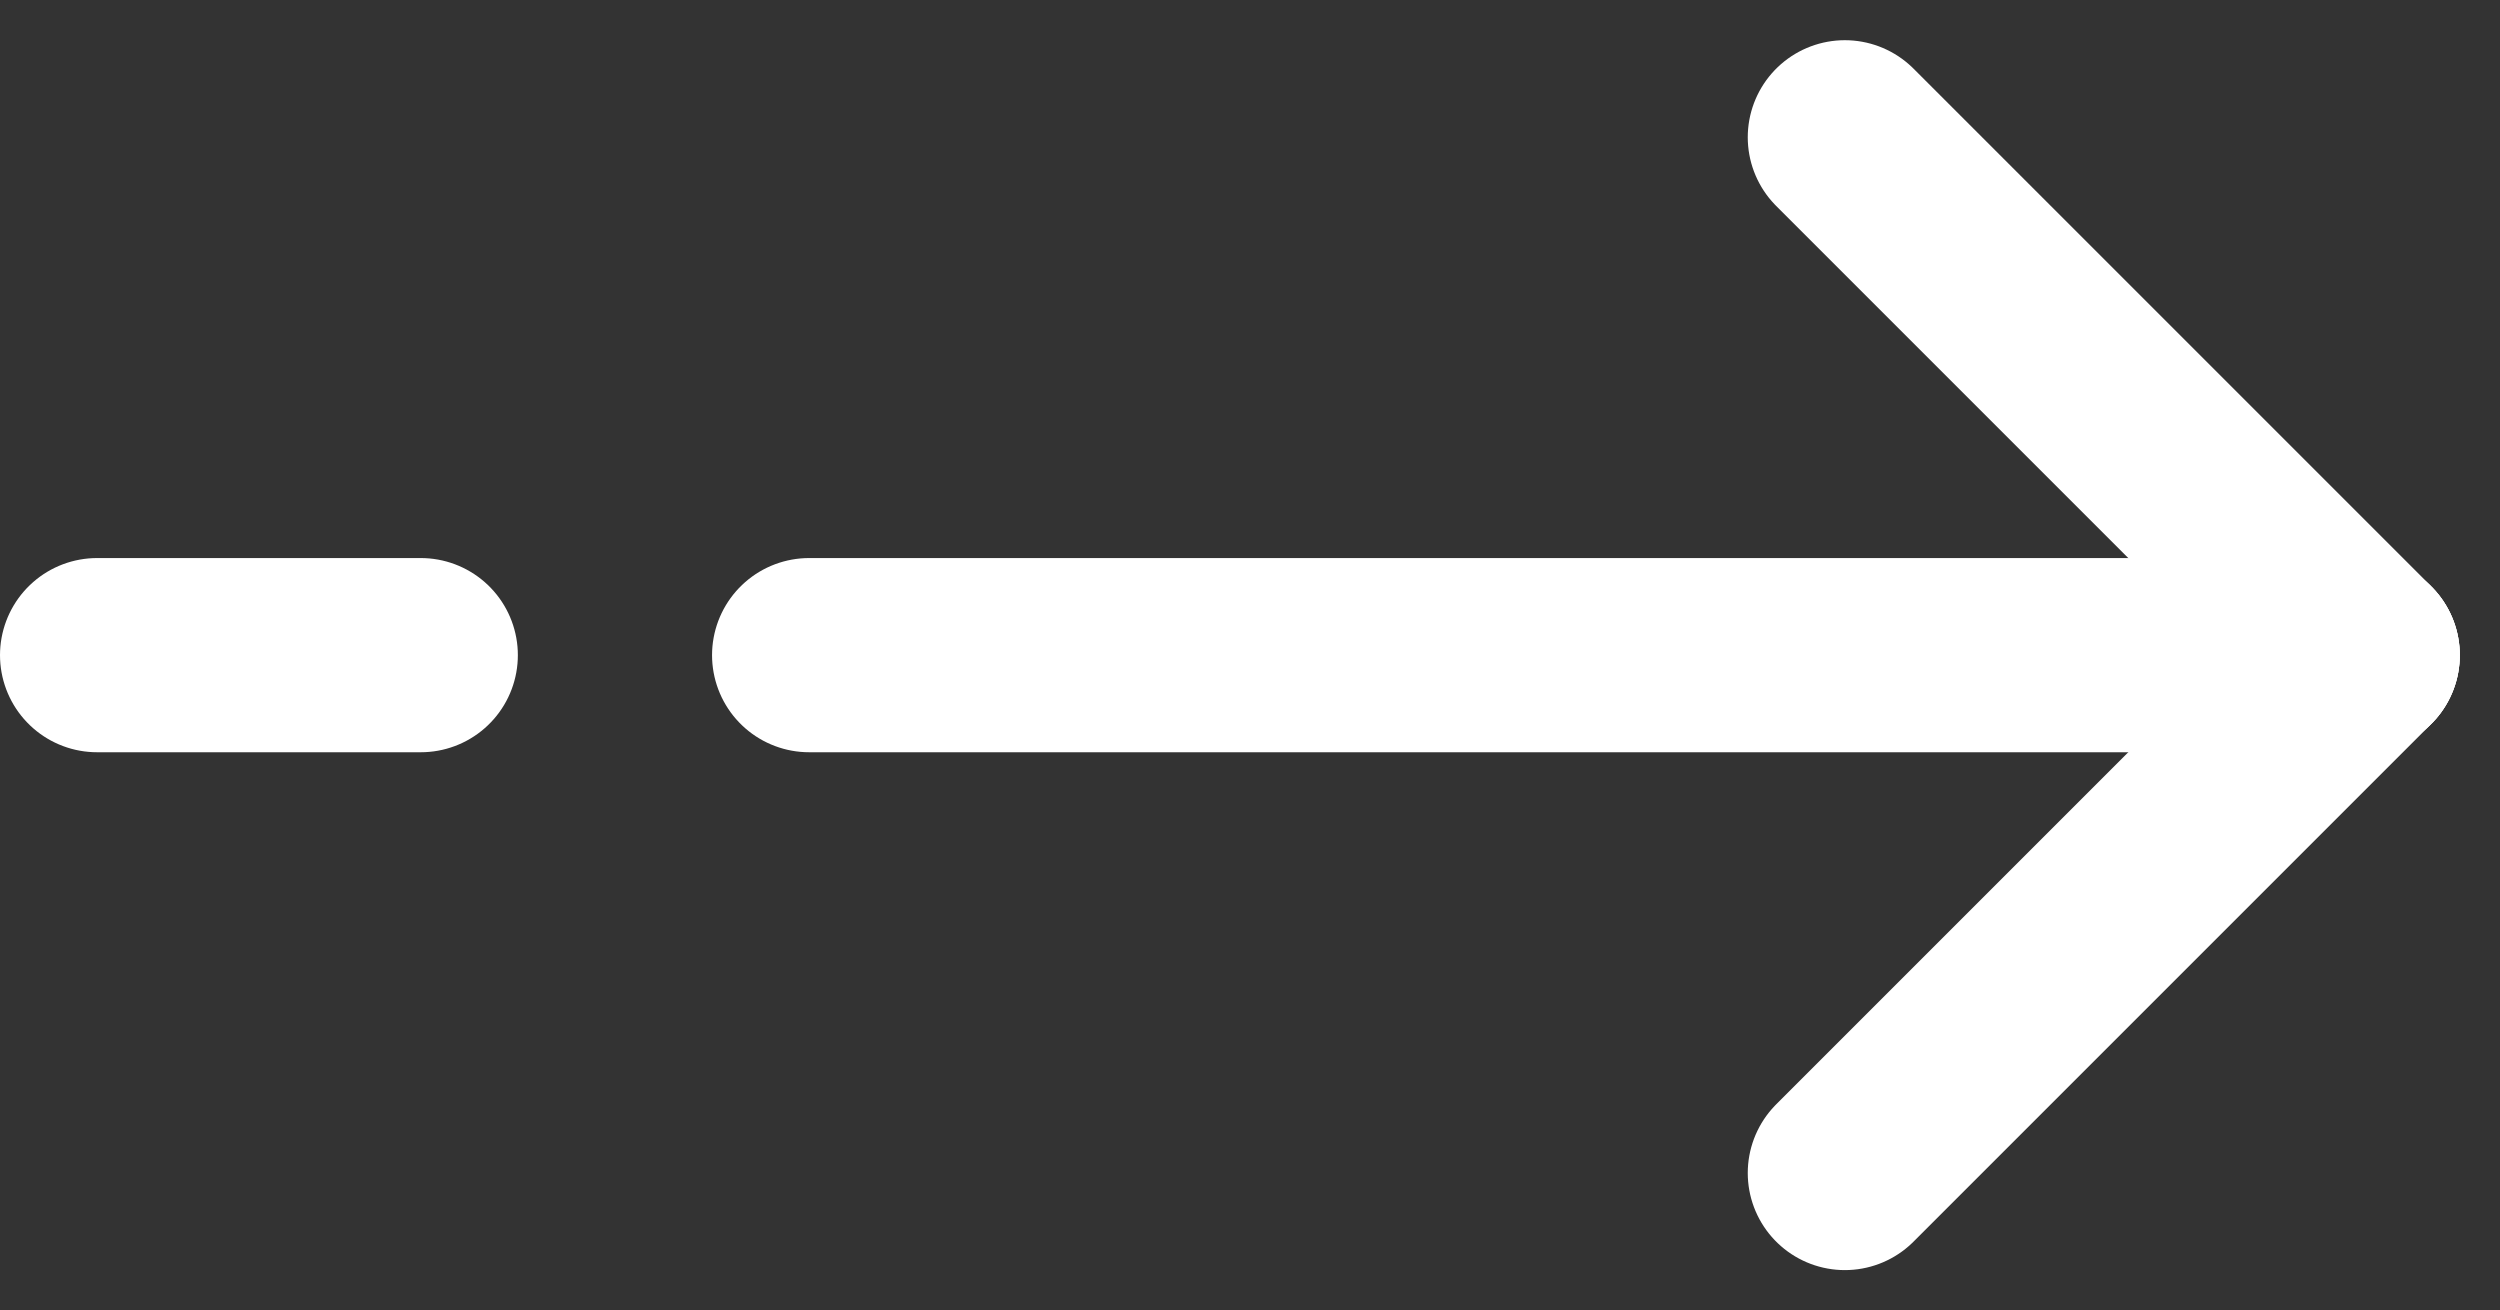 <svg xmlns="http://www.w3.org/2000/svg" width="38.621" height="20.243" viewBox="0 0 38.621 20.243">
  <rect x="0" y="0" width="38.621" height="20.243" fill="#333333" stroke="none"/>
  <g id="Group_1633" data-name="Group 1633" transform="translate(-1850 -771.379)">
    <line id="Line_2658" data-name="Line 2658" x2="5" transform="translate(1851.5 781.5)" fill="none" stroke="#fff" stroke-linecap="round" stroke-width="3"/>
    <line id="Line_2659" data-name="Line 2659" x2="24" transform="translate(1862.5 781.5)" fill="none" stroke="#fff" stroke-linecap="round" stroke-width="3"/>
    <line id="Line_2660" data-name="Line 2660" x2="8" y2="8" transform="translate(1878.5 773.5)" fill="none" stroke="#fff" stroke-linecap="round" stroke-width="3"/>
    <line id="Line_2661" data-name="Line 2661" y1="8" x2="8" transform="translate(1878.5 781.5)" fill="none" stroke="#fff" stroke-linecap="round" stroke-width="3"/>
  </g>
</svg>
